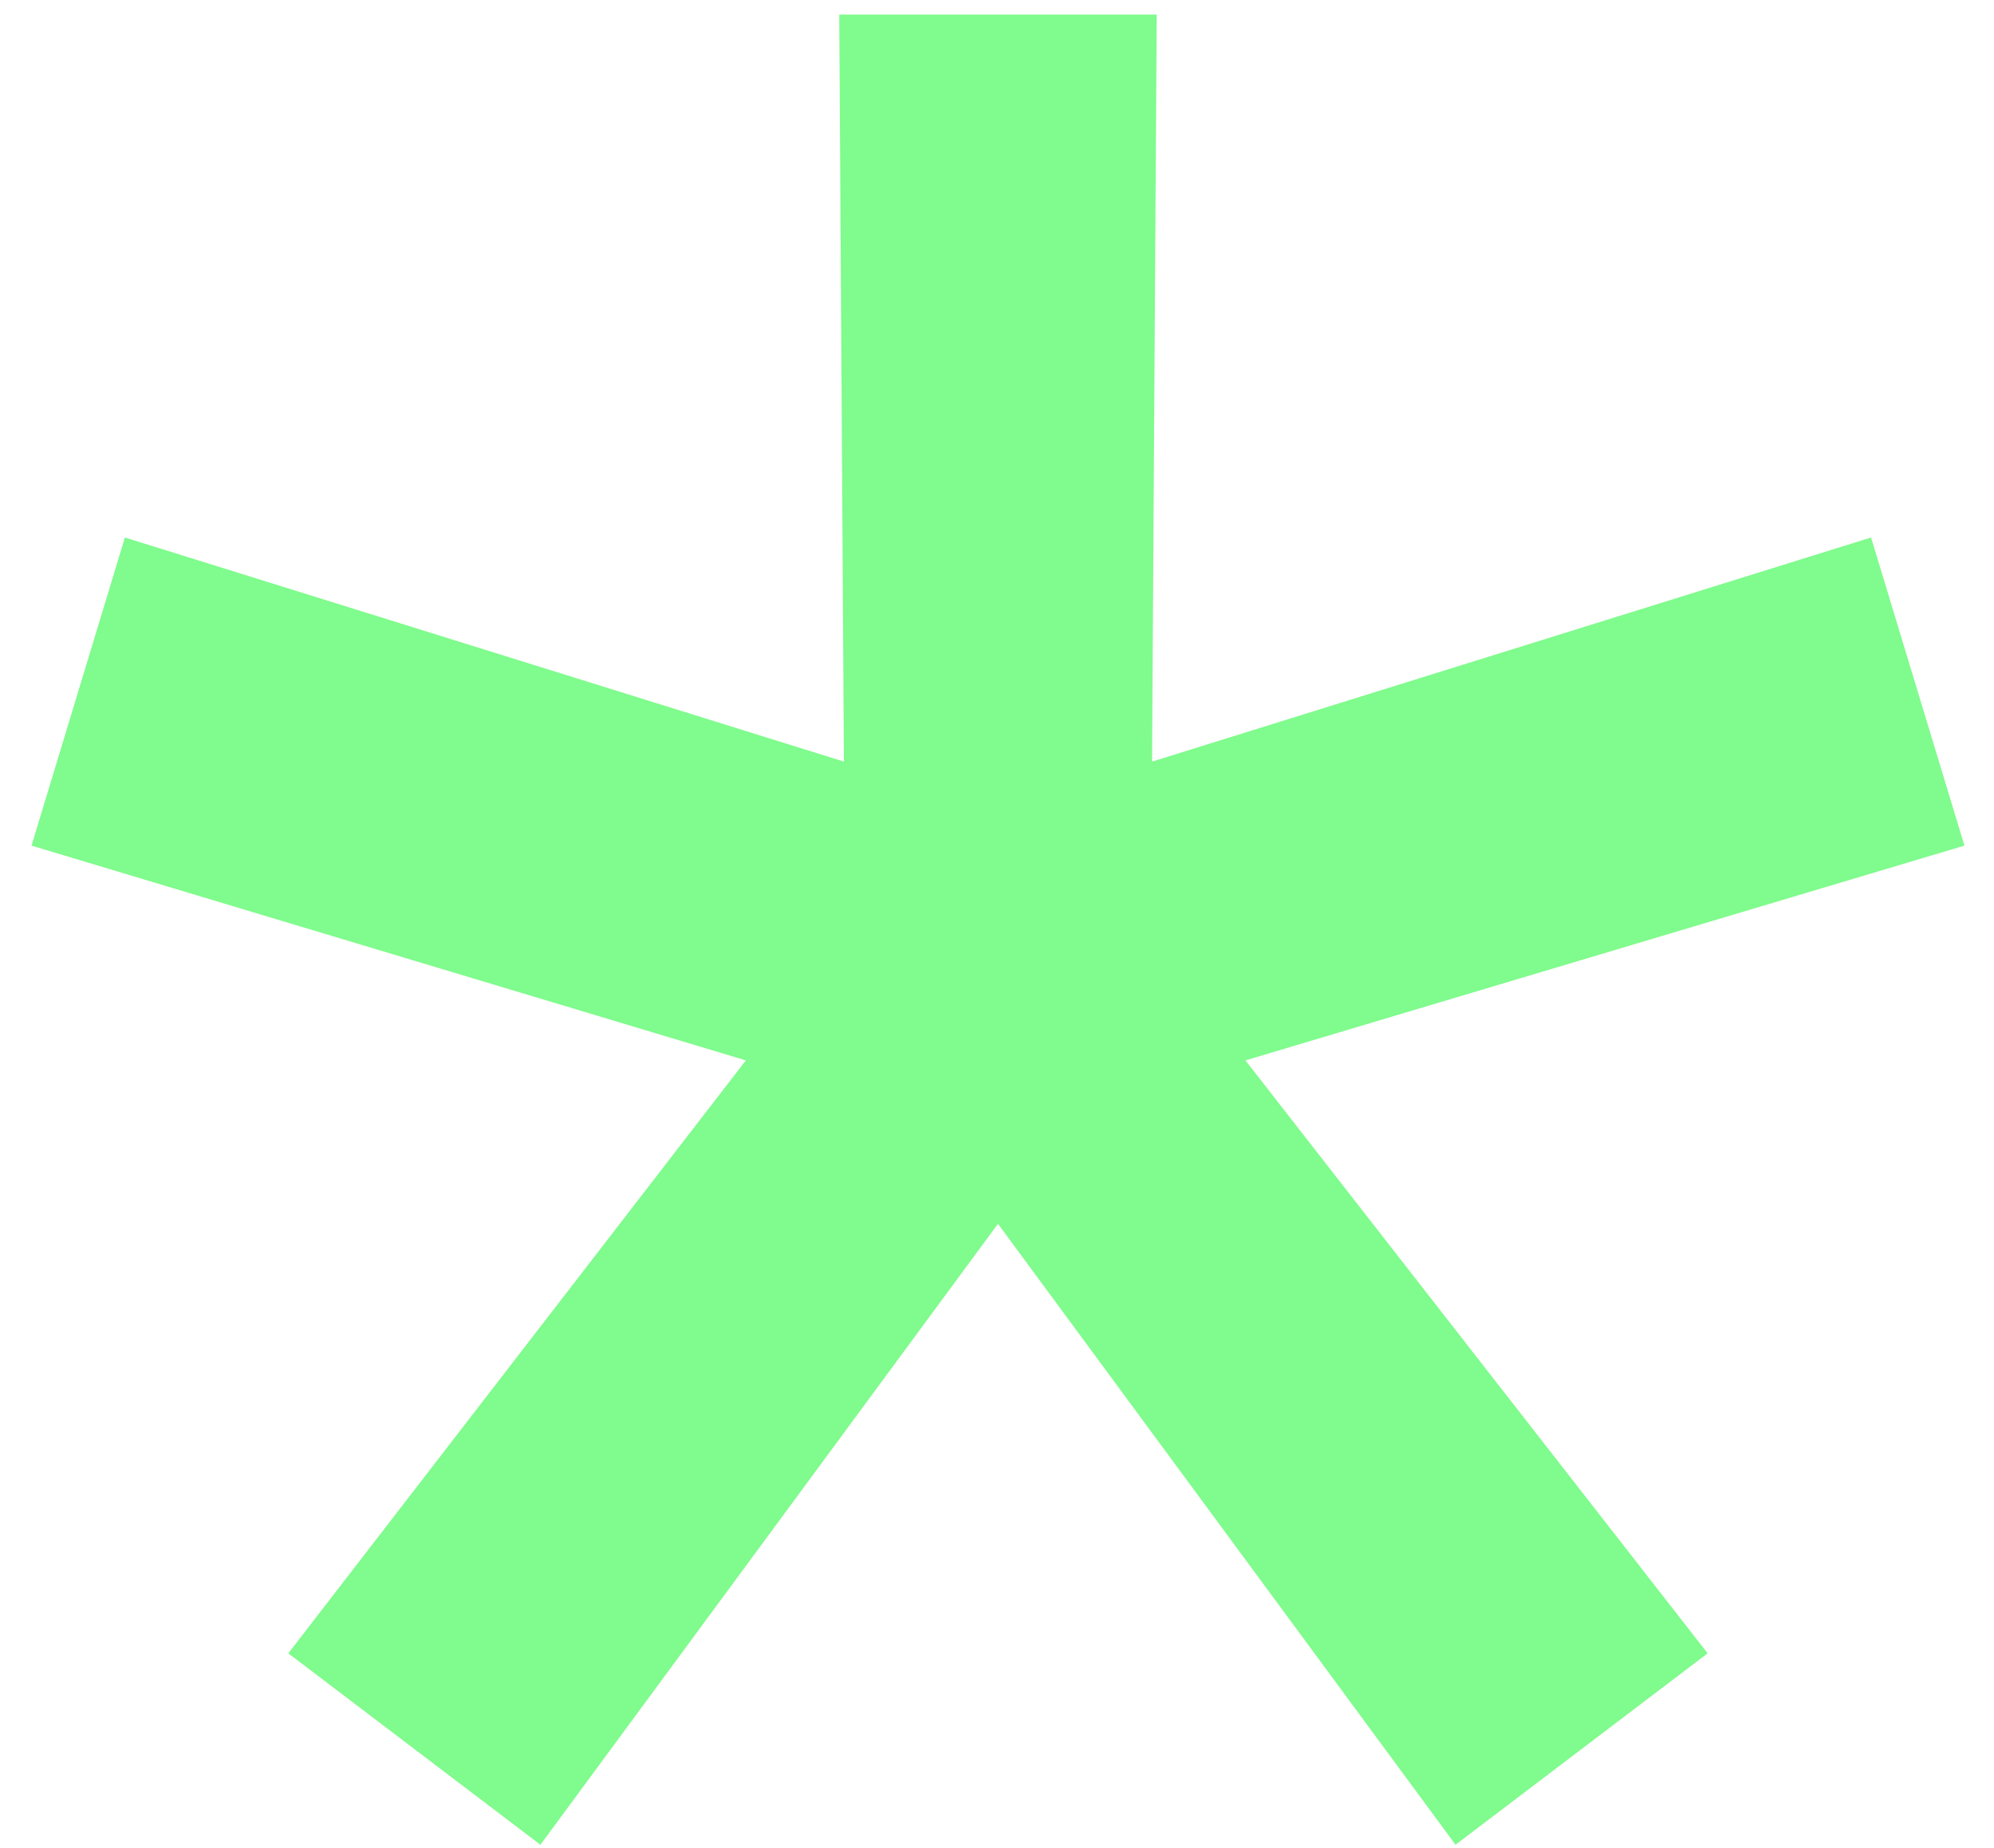 <svg width="41" height="38" viewBox="0 0 41 38" fill="none" xmlns="http://www.w3.org/2000/svg">
<path d="M40.392 17.388L25.608 21.804L35.112 33.996L29.928 37.932L20.52 25.164L11.112 37.932L5.928 33.996L15.336 21.804L0.648 17.388L2.568 11.052L17.352 15.66L17.256 0.3H23.784L23.688 15.66L38.472 11.052L40.392 17.388Z" fill="#80FB8D"/>
</svg>
